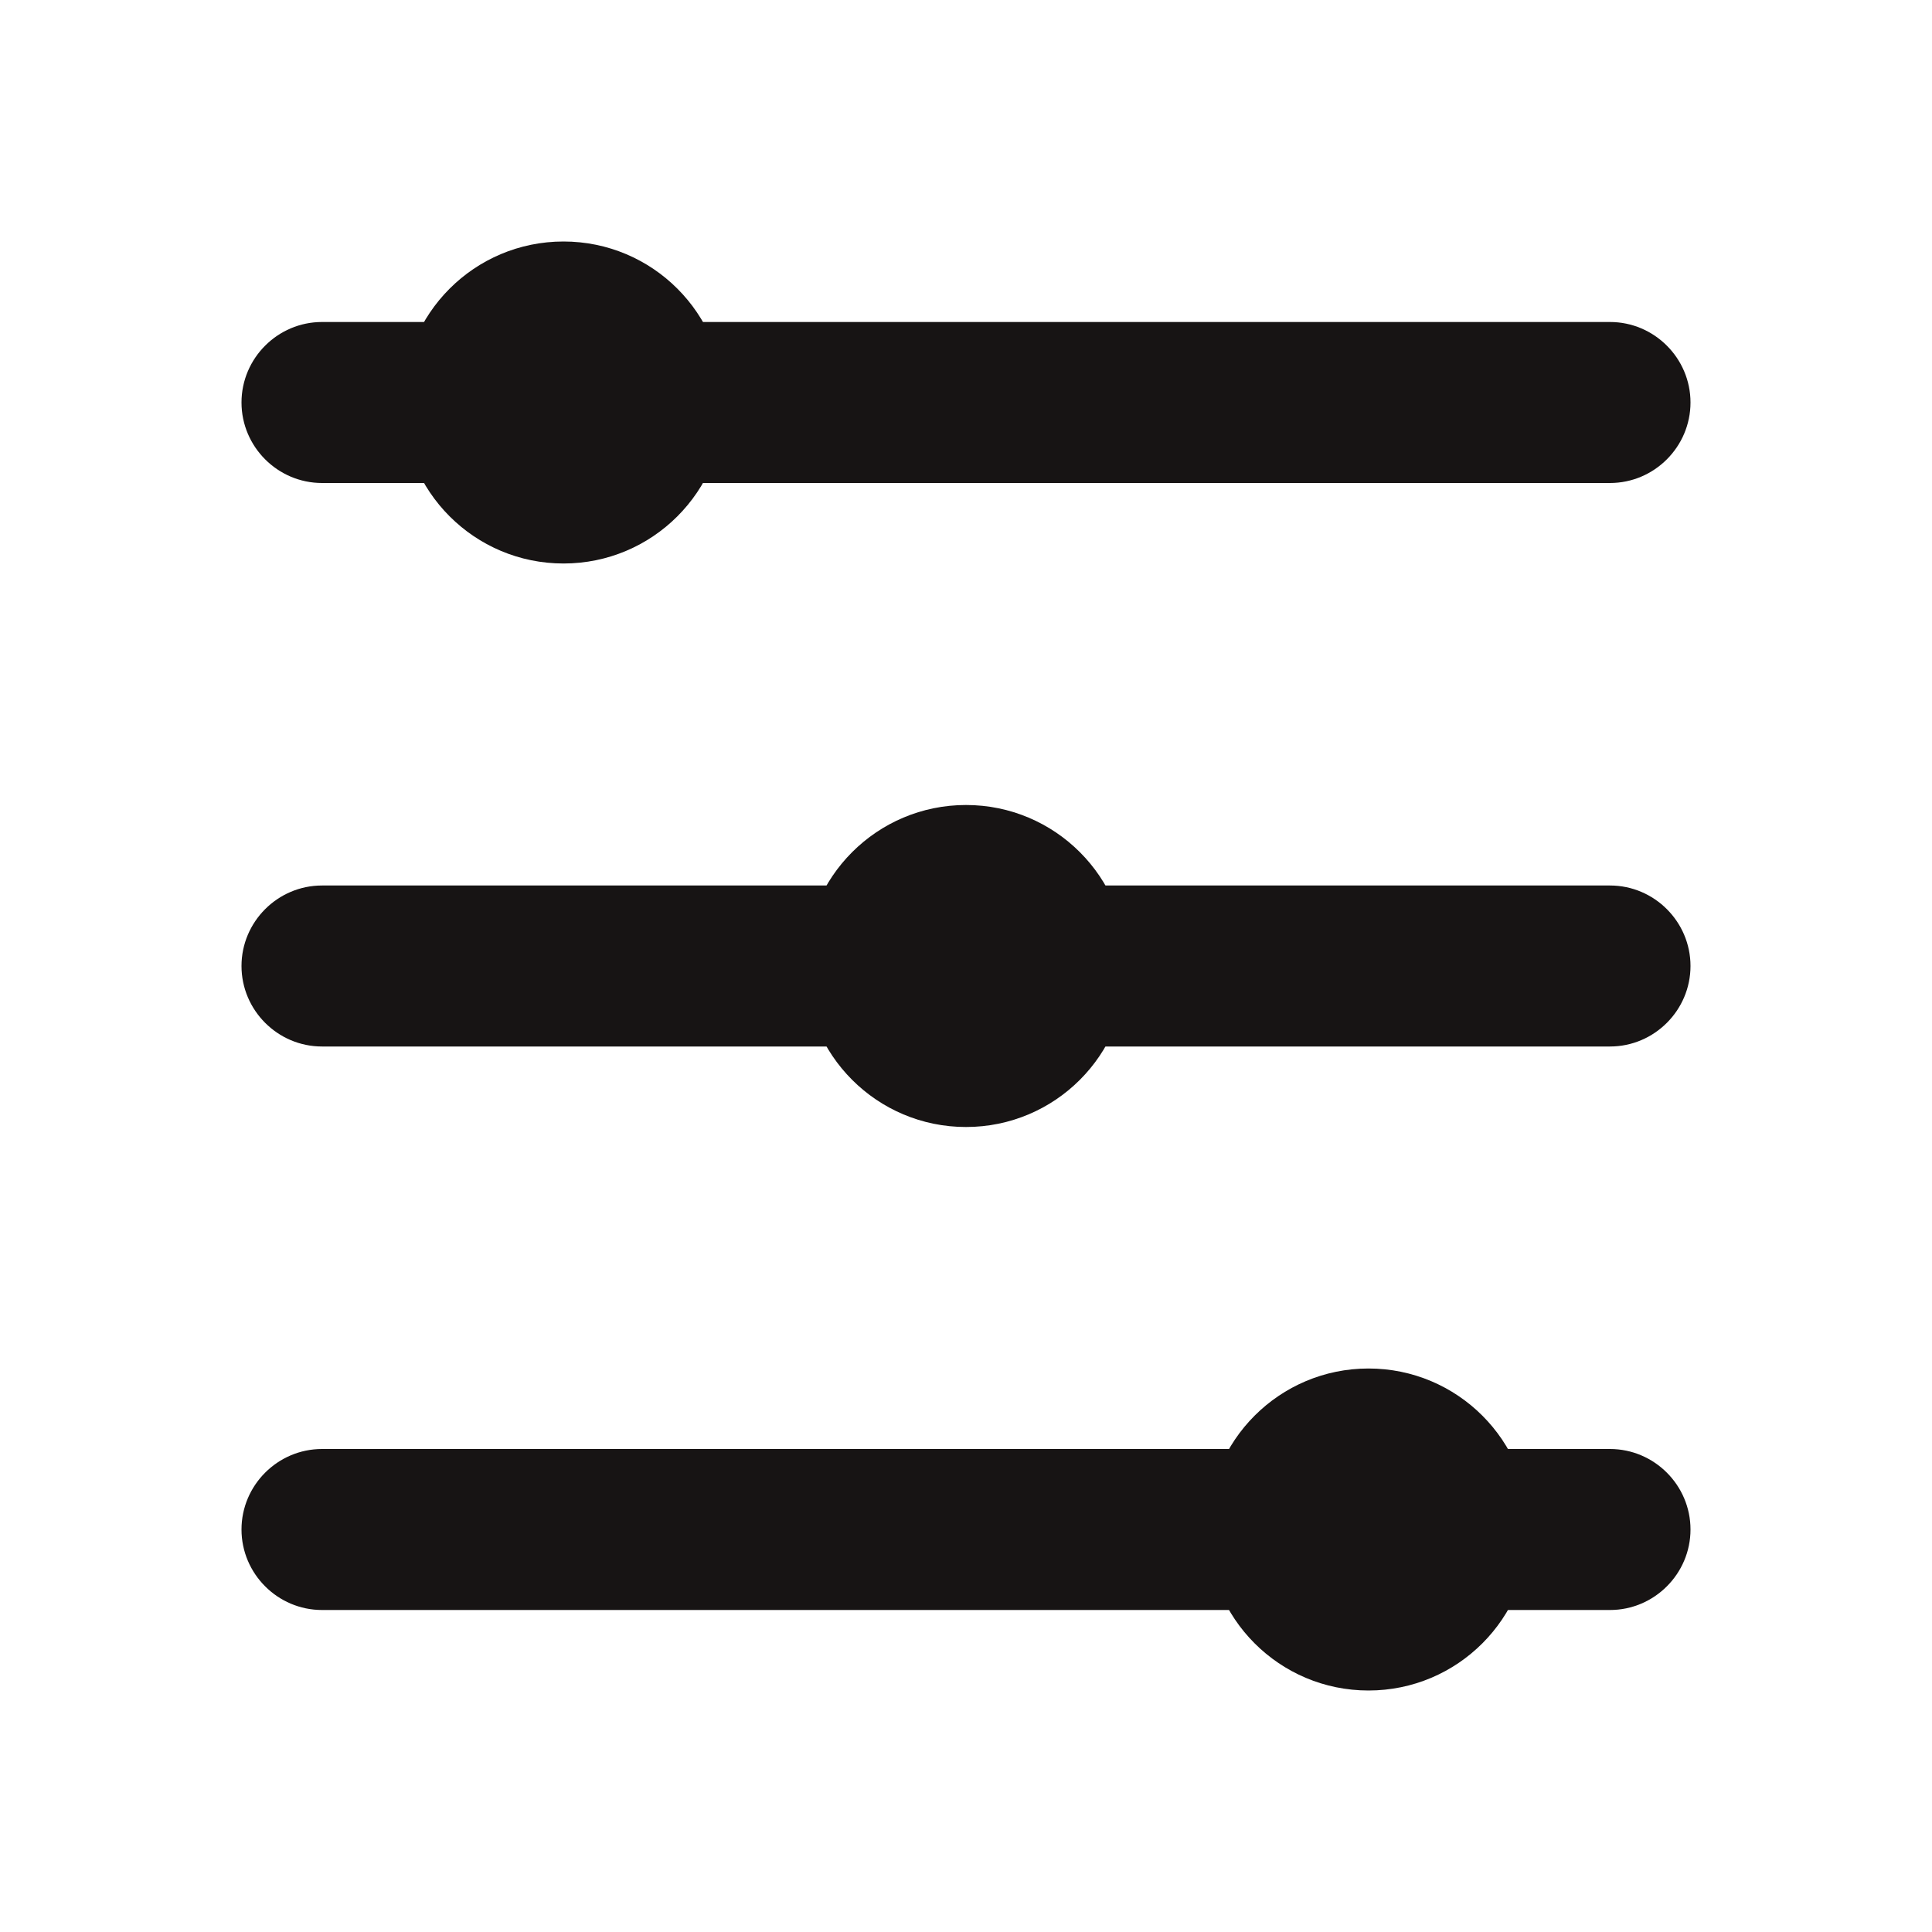 <svg width="24" height="24" viewBox="0 0 24 24" fill="none" xmlns="http://www.w3.org/2000/svg">
<path d="M20 6H4C3.45 6 3 5.55 3 5C3 4.45 3.45 4 4 4H20C20.55 4 21 4.45 21 5C21 5.55 20.55 6 20 6Z" fill="#171414"/>
<path d="M7 7C8.105 7 9 6.105 9 5C9 3.895 8.105 3 7 3C5.895 3 5 3.895 5 5C5 6.105 5.895 7 7 7Z" fill="#171414"/>
<path d="M20 13H4C3.45 13 3 12.55 3 12C3 11.45 3.45 11 4 11H20C20.55 11 21 11.45 21 12C21 12.55 20.55 13 20 13Z" fill="#171414"/>
<path d="M12 14C13.105 14 14 13.105 14 12C14 10.895 13.105 10 12 10C10.895 10 10 10.895 10 12C10 13.105 10.895 14 12 14Z" fill="#171414"/>
<path d="M20 20H4C3.45 20 3 19.55 3 19C3 18.45 3.45 18 4 18H20C20.55 18 21 18.45 21 19C21 19.55 20.55 20 20 20Z" fill="#171414"/>
<path d="M17 21C18.105 21 19 20.105 19 19C19 17.895 18.105 17 17 17C15.895 17 15 17.895 15 19C15 20.105 15.895 21 17 21Z" fill="#171414"/>
</svg>
